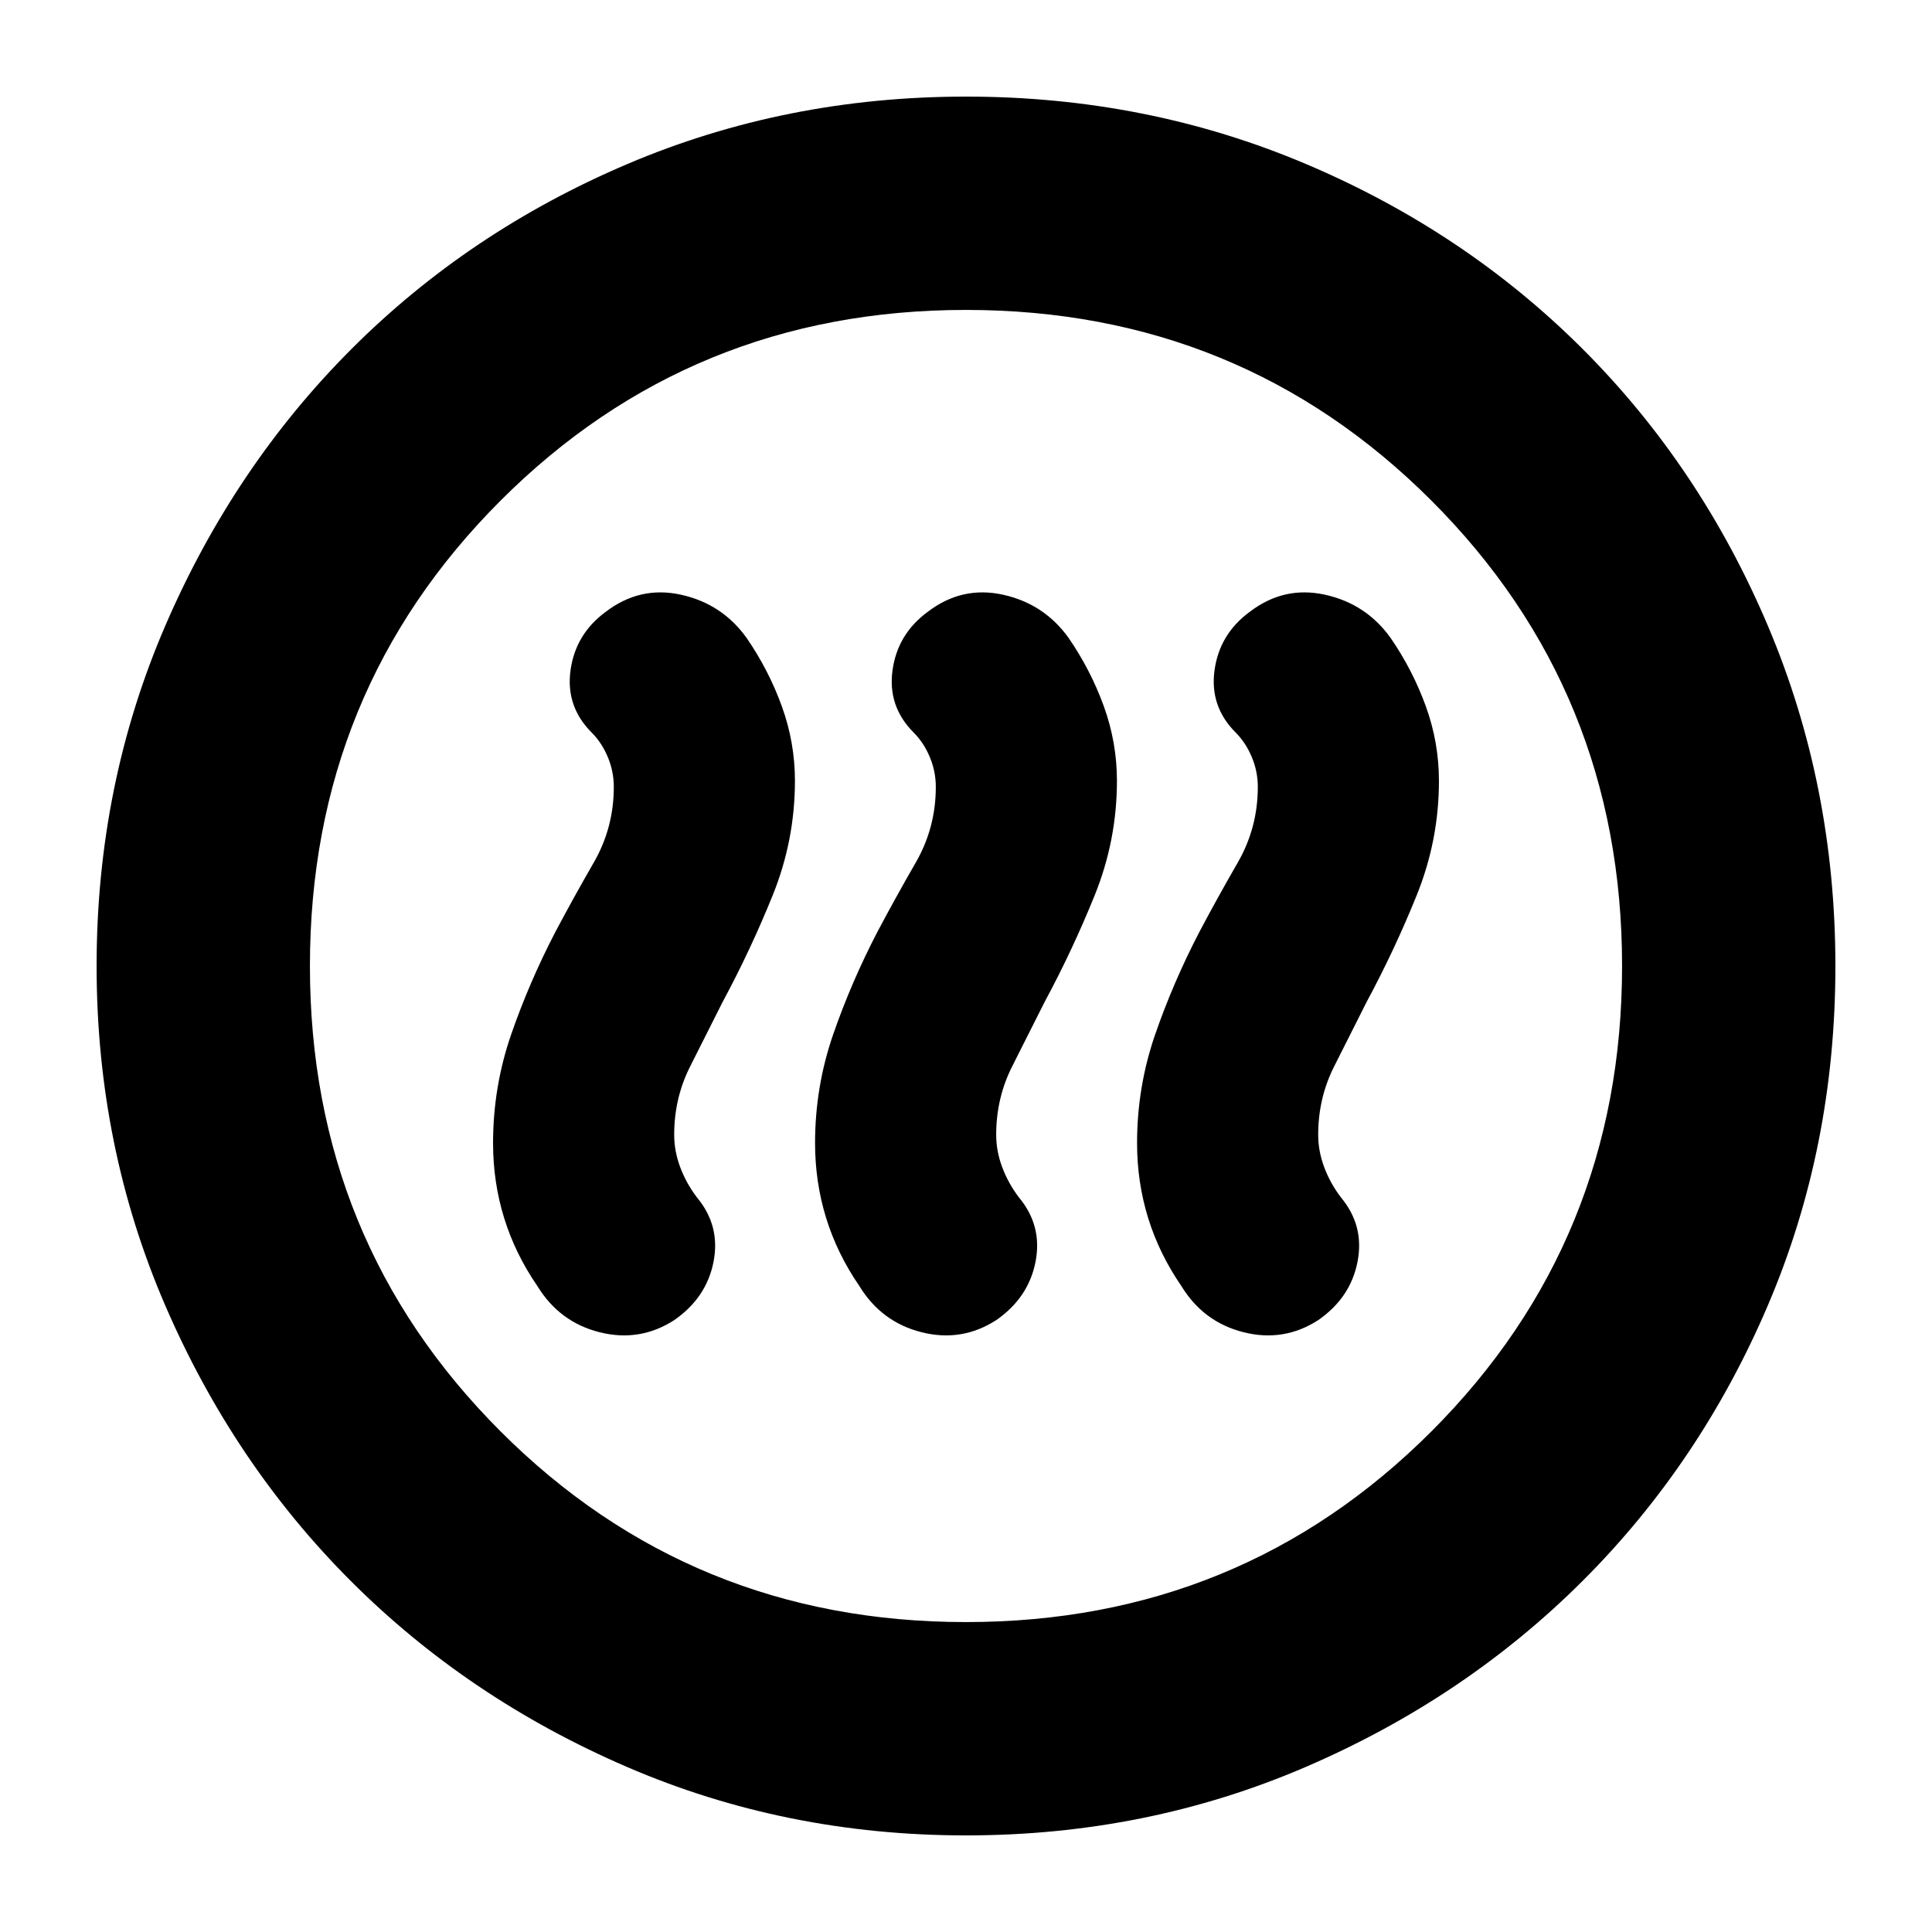 <svg xmlns="http://www.w3.org/2000/svg" height="24" viewBox="0 -960 960 960" width="24"><path d="M276-497q-13 25-22 51t-9 54q0 19.41 5.5 37.21Q256-337 267-321q11 18 31 23t37.14-6.12q16-11.16 19.43-29.02Q358-351 346.31-365q-5.31-7-8.31-15-3-8-3-16.14 0-18.32 8-34.09Q351-446 359-462q14-26 25-53.27 11-27.28 11-56.73 0-19.04-6.5-37.02Q382-627 371-643q-12.15-16.96-32.57-21.48Q318-669 301-656q-15 11-17.5 29t10.5 31q5 5 8 12.15t3 14.85q0 20.33-10 37.66Q285-514 276-497Zm160 0q-13 25-22 51t-9 54q0 19.41 5.5 37.21Q416-337 427-321q11 18 31 23t37.14-6.12q16-11.16 19.43-29.02Q518-351 506.31-365q-5.31-7-8.31-15-3-8-3-16.14 0-18.32 8-34.09Q511-446 519-462q14-26 25-53.27 11-27.28 11-56.73 0-19.04-6.5-37.02Q542-627 531-643q-12.15-16.96-32.57-21.48Q478-669 461-656q-15 11-17.5 29t10.5 31q5 5 8 12.15t3 14.85q0 20.33-10 37.66Q445-514 436-497Zm160 0q-13 25-22 51t-9 54q0 19.41 5.5 37.21Q576-337 587-321q11 18 31 23t37.14-6.12q16-11.16 19.43-29.02Q678-351 666.31-365q-5.31-7-8.31-15-3-8-3-16.14 0-18.32 8-34.09Q671-446 679-462q14-26 25-53.27 11-27.28 11-56.73 0-19.04-6.5-37.02Q702-627 691-643q-12.15-16.96-32.57-21.48Q638-669 621-656q-15 11-17.5 29t10.5 31q5 5 8 12.15t3 14.85q0 20.33-10 37.66Q605-514 596-497ZM480-48q-89.64 0-168.48-34.02-78.84-34.02-137.16-92.34-58.32-58.32-92.34-137.16T48-480q0-89.9 34.08-168.96 34.08-79.07 92.5-137.55Q233-845 311.74-878.5 390.48-912 480-912q89.89 0 168.94 33.5Q728-845 786.5-786.5t92 137.58q33.5 79.09 33.5 169 0 89.92-33.5 168.42Q845-233 786.51-174.58q-58.48 58.42-137.55 92.5Q569.9-48 480-48Zm0-106q136.51 0 231.26-94.74Q806-343.49 806-480t-94.74-231.26Q616.51-806 480-806t-231.26 94.74Q154-616.51 154-480t94.74 231.26Q343.49-154 480-154Zm0-326Z"/></svg>